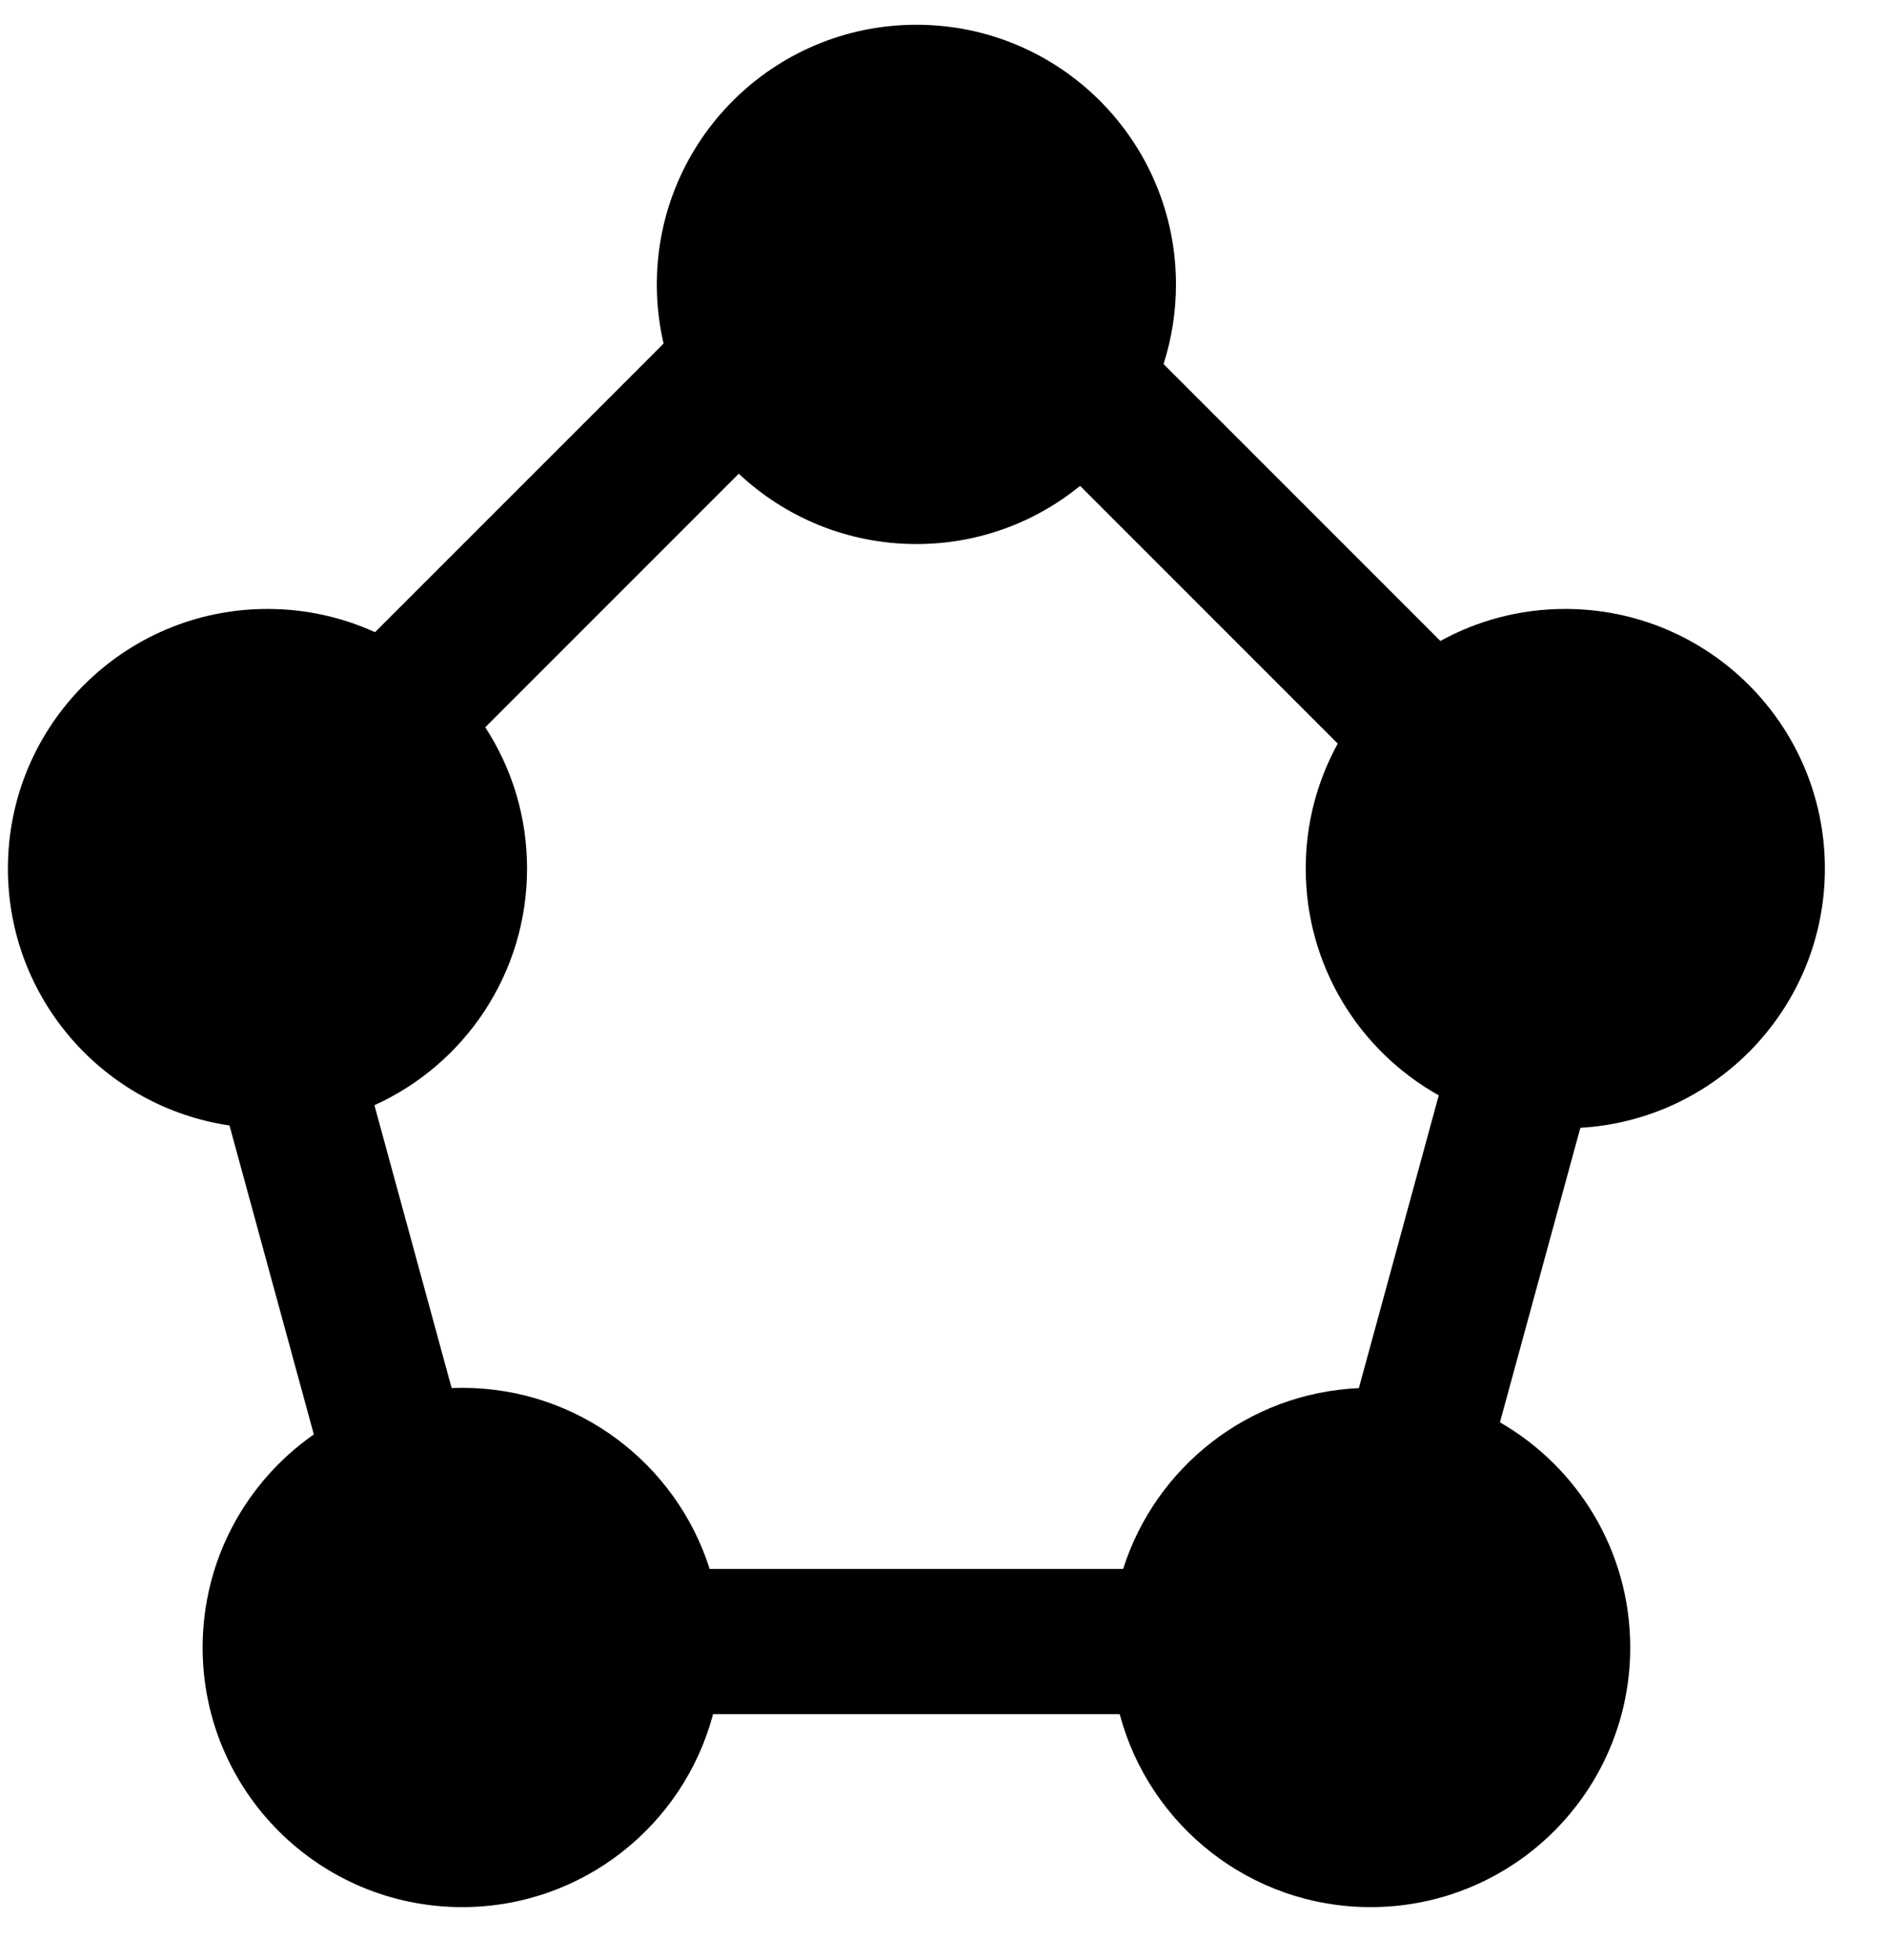 <svg width="26" height="27" viewBox="0 0 26 27" fill="none" xmlns="http://www.w3.org/2000/svg">
<path fill-rule="evenodd" clip-rule="evenodd" d="M16.203 3.918C16.203 4.3 16.143 4.669 16.032 5.015L19.846 8.829C20.357 8.548 20.943 8.388 21.567 8.388C23.543 8.388 25.144 9.989 25.144 11.964C25.144 13.87 23.653 15.428 21.775 15.535L20.667 19.592C21.74 20.21 22.462 21.367 22.462 22.694C22.462 24.669 20.86 26.27 18.885 26.27C17.228 26.27 15.833 25.142 15.428 23.612H9.825C9.42 25.142 8.026 26.27 6.368 26.27C4.393 26.27 2.792 24.669 2.792 22.694C2.792 21.479 3.398 20.405 4.324 19.759L3.162 15.503C1.435 15.249 0.109 13.762 0.109 11.964C0.109 9.989 1.711 8.388 3.686 8.388C4.214 8.388 4.716 8.503 5.167 8.708L8.877 4.999L9.143 4.732C9.082 4.471 9.05 4.198 9.05 3.918C9.05 1.943 10.651 0.341 12.627 0.341C14.602 0.341 16.203 1.943 16.203 3.918ZM10.179 6.525L6.686 10.018C7.051 10.578 7.262 11.246 7.262 11.964C7.262 13.414 6.399 14.663 5.159 15.224L6.223 19.12C6.271 19.118 6.319 19.117 6.368 19.117C7.966 19.117 9.32 20.166 9.778 21.612H15.475C15.918 20.215 17.196 19.189 18.723 19.121L19.824 15.088C18.73 14.476 17.991 13.306 17.991 11.964C17.991 11.34 18.151 10.754 18.432 10.243L14.882 6.693C14.267 7.194 13.482 7.494 12.627 7.494C11.68 7.494 10.819 7.126 10.179 6.525Z" fill="black"/>
</svg>
